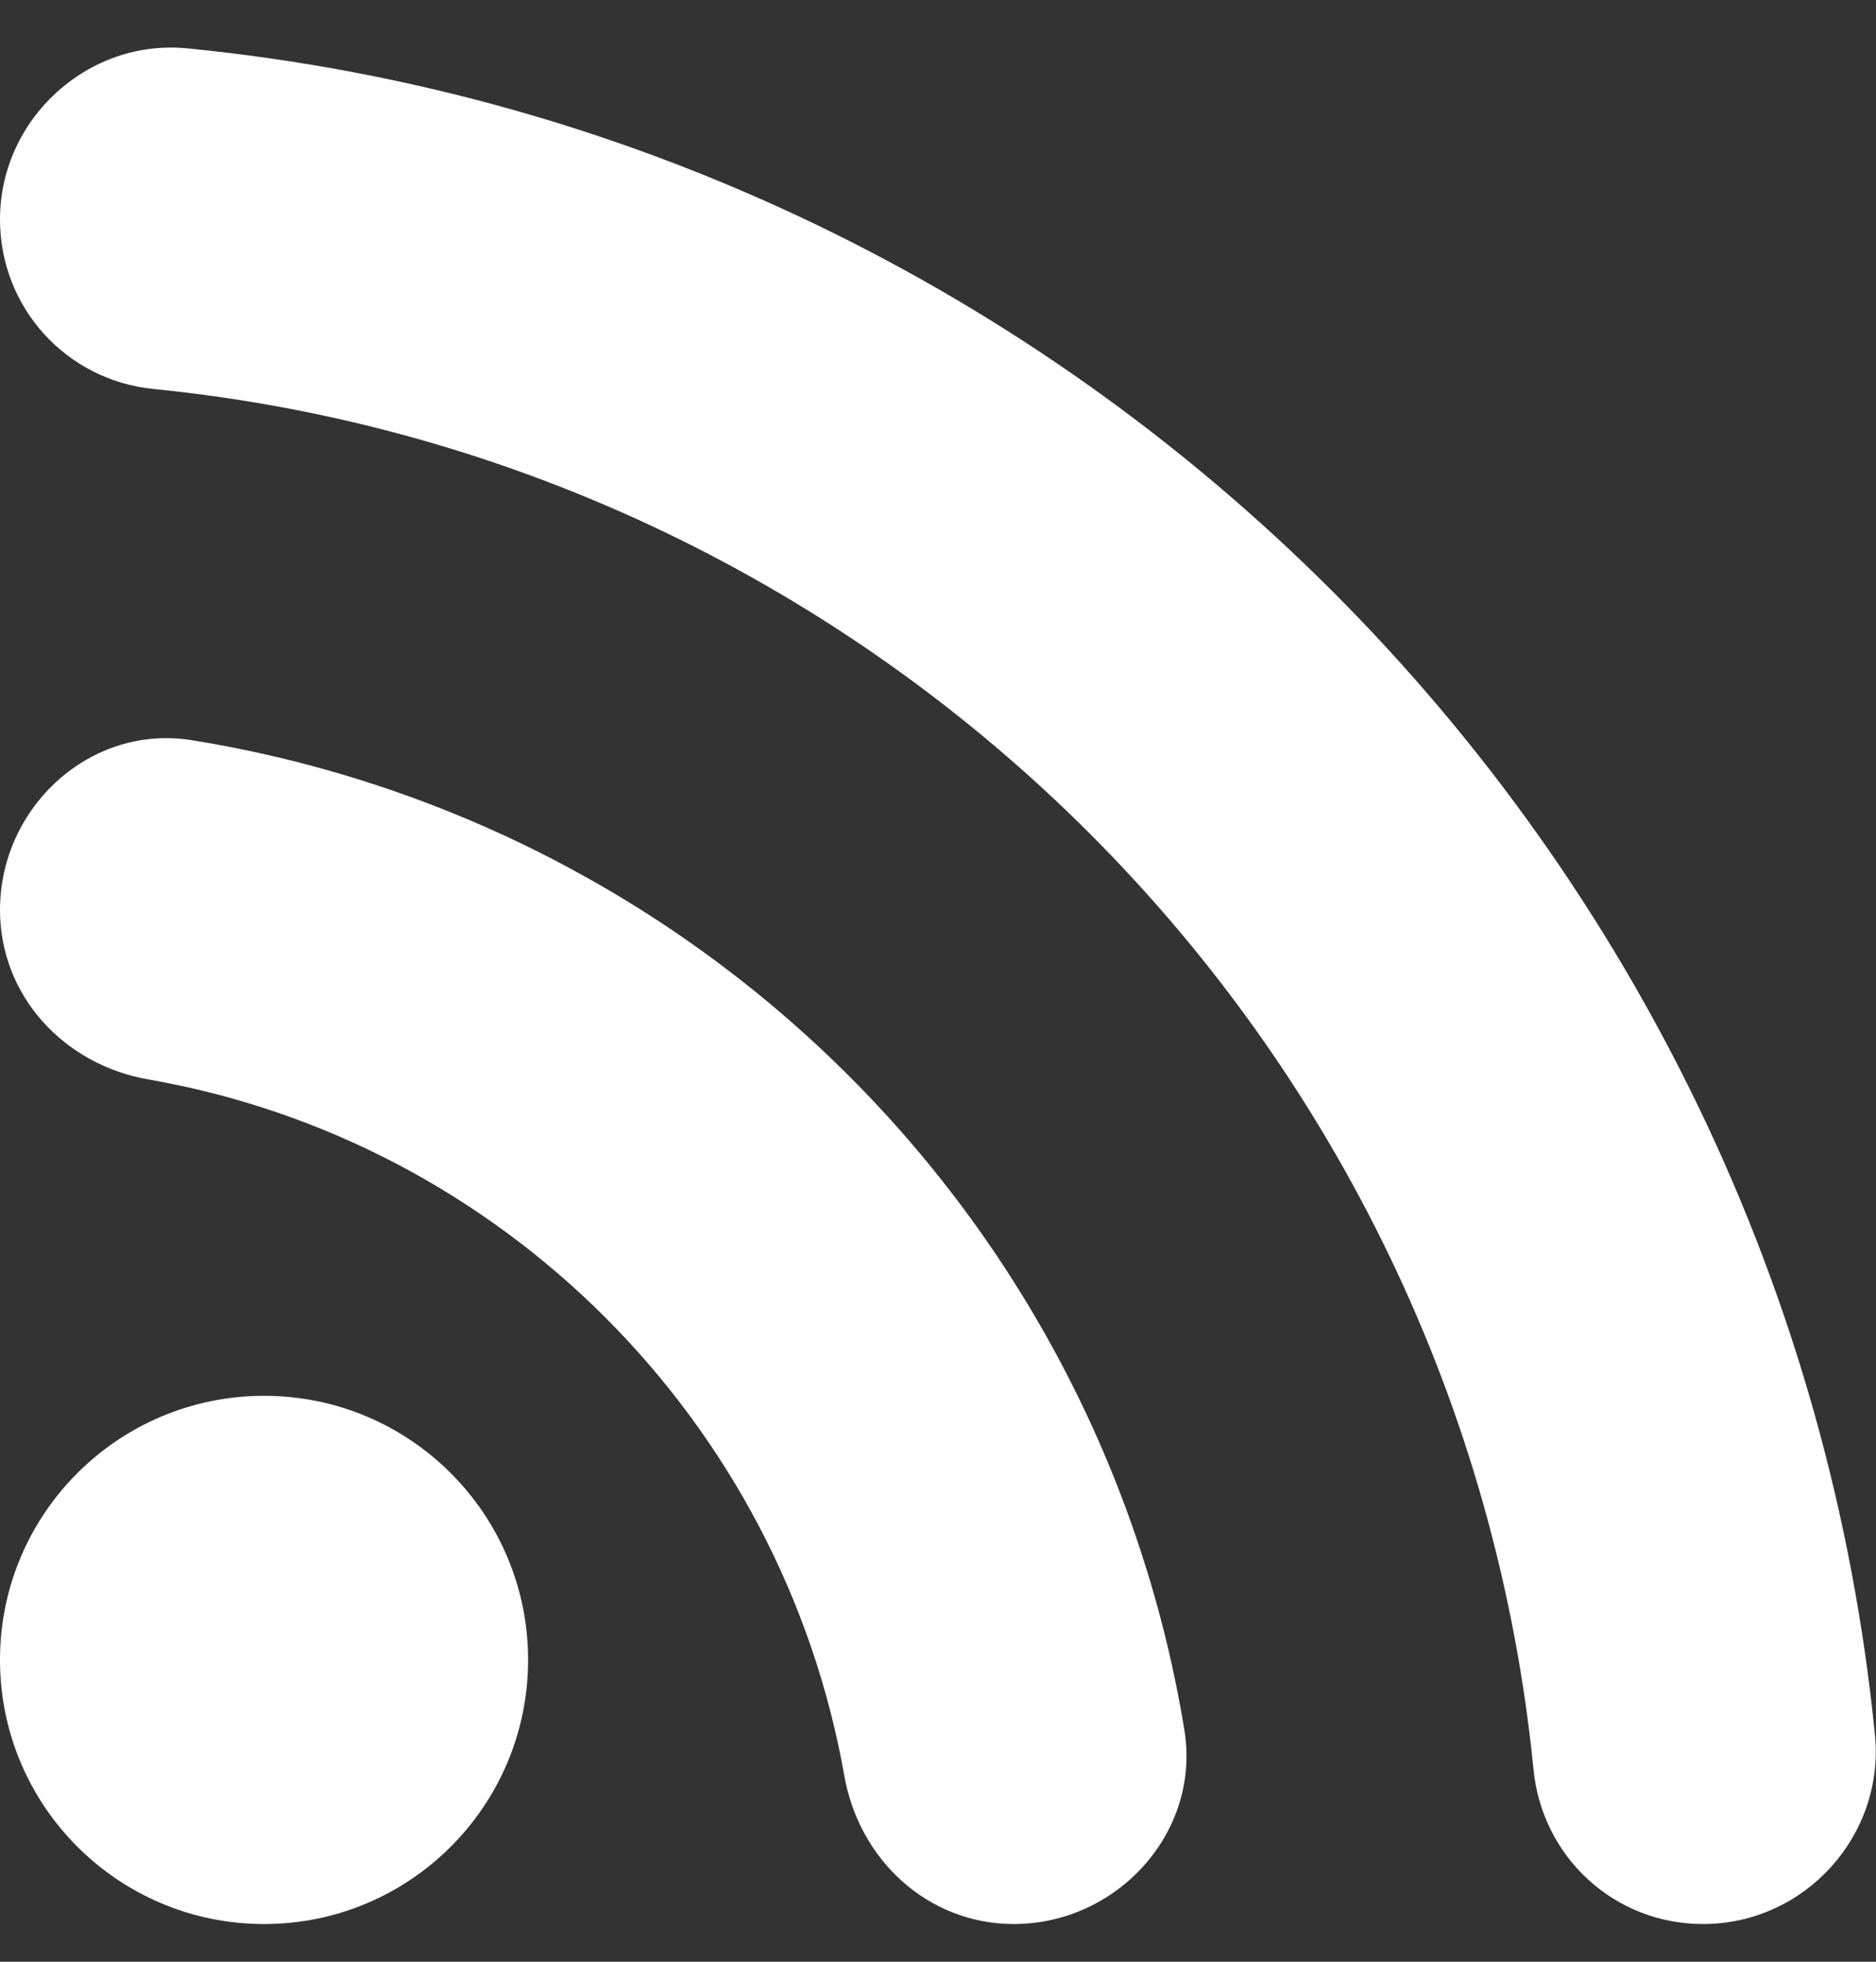 <svg width="22" height="23" viewBox="0 0 22 23" fill="none" xmlns="http://www.w3.org/2000/svg">
<rect x="0" y="0" width="22" height="23" fill="#333333" stroke="none"/>
<path d="M3.097 22.558C4.807 22.558 6.193 21.172 6.193 19.461C6.193 17.751 4.807 16.365 3.097 16.365C1.386 16.365 0 17.751 0 19.461C0 21.172 1.386 22.558 3.097 22.558Z" fill="white"/>
<path d="M2.259 8.68C1.065 8.481 0 9.461 0 10.669C0 11.677 0.753 12.487 1.747 12.657C5.895 13.382 9.162 16.663 9.9 20.811C10.071 21.805 10.881 22.558 11.889 22.558C13.096 22.558 14.076 21.492 13.892 20.299C13.418 17.386 12.04 14.696 9.952 12.611C7.864 10.525 5.172 9.15 2.259 8.68ZM2.216 0.569C1.037 0.442 0 1.393 0 2.572C0 3.609 0.781 4.461 1.804 4.561C10.341 5.413 17.131 12.203 17.983 20.74C18.082 21.776 18.934 22.558 19.971 22.558C21.165 22.558 22.102 21.521 21.988 20.342C20.951 9.916 12.656 1.606 2.216 0.569Z" fill="white"/>
</svg>
